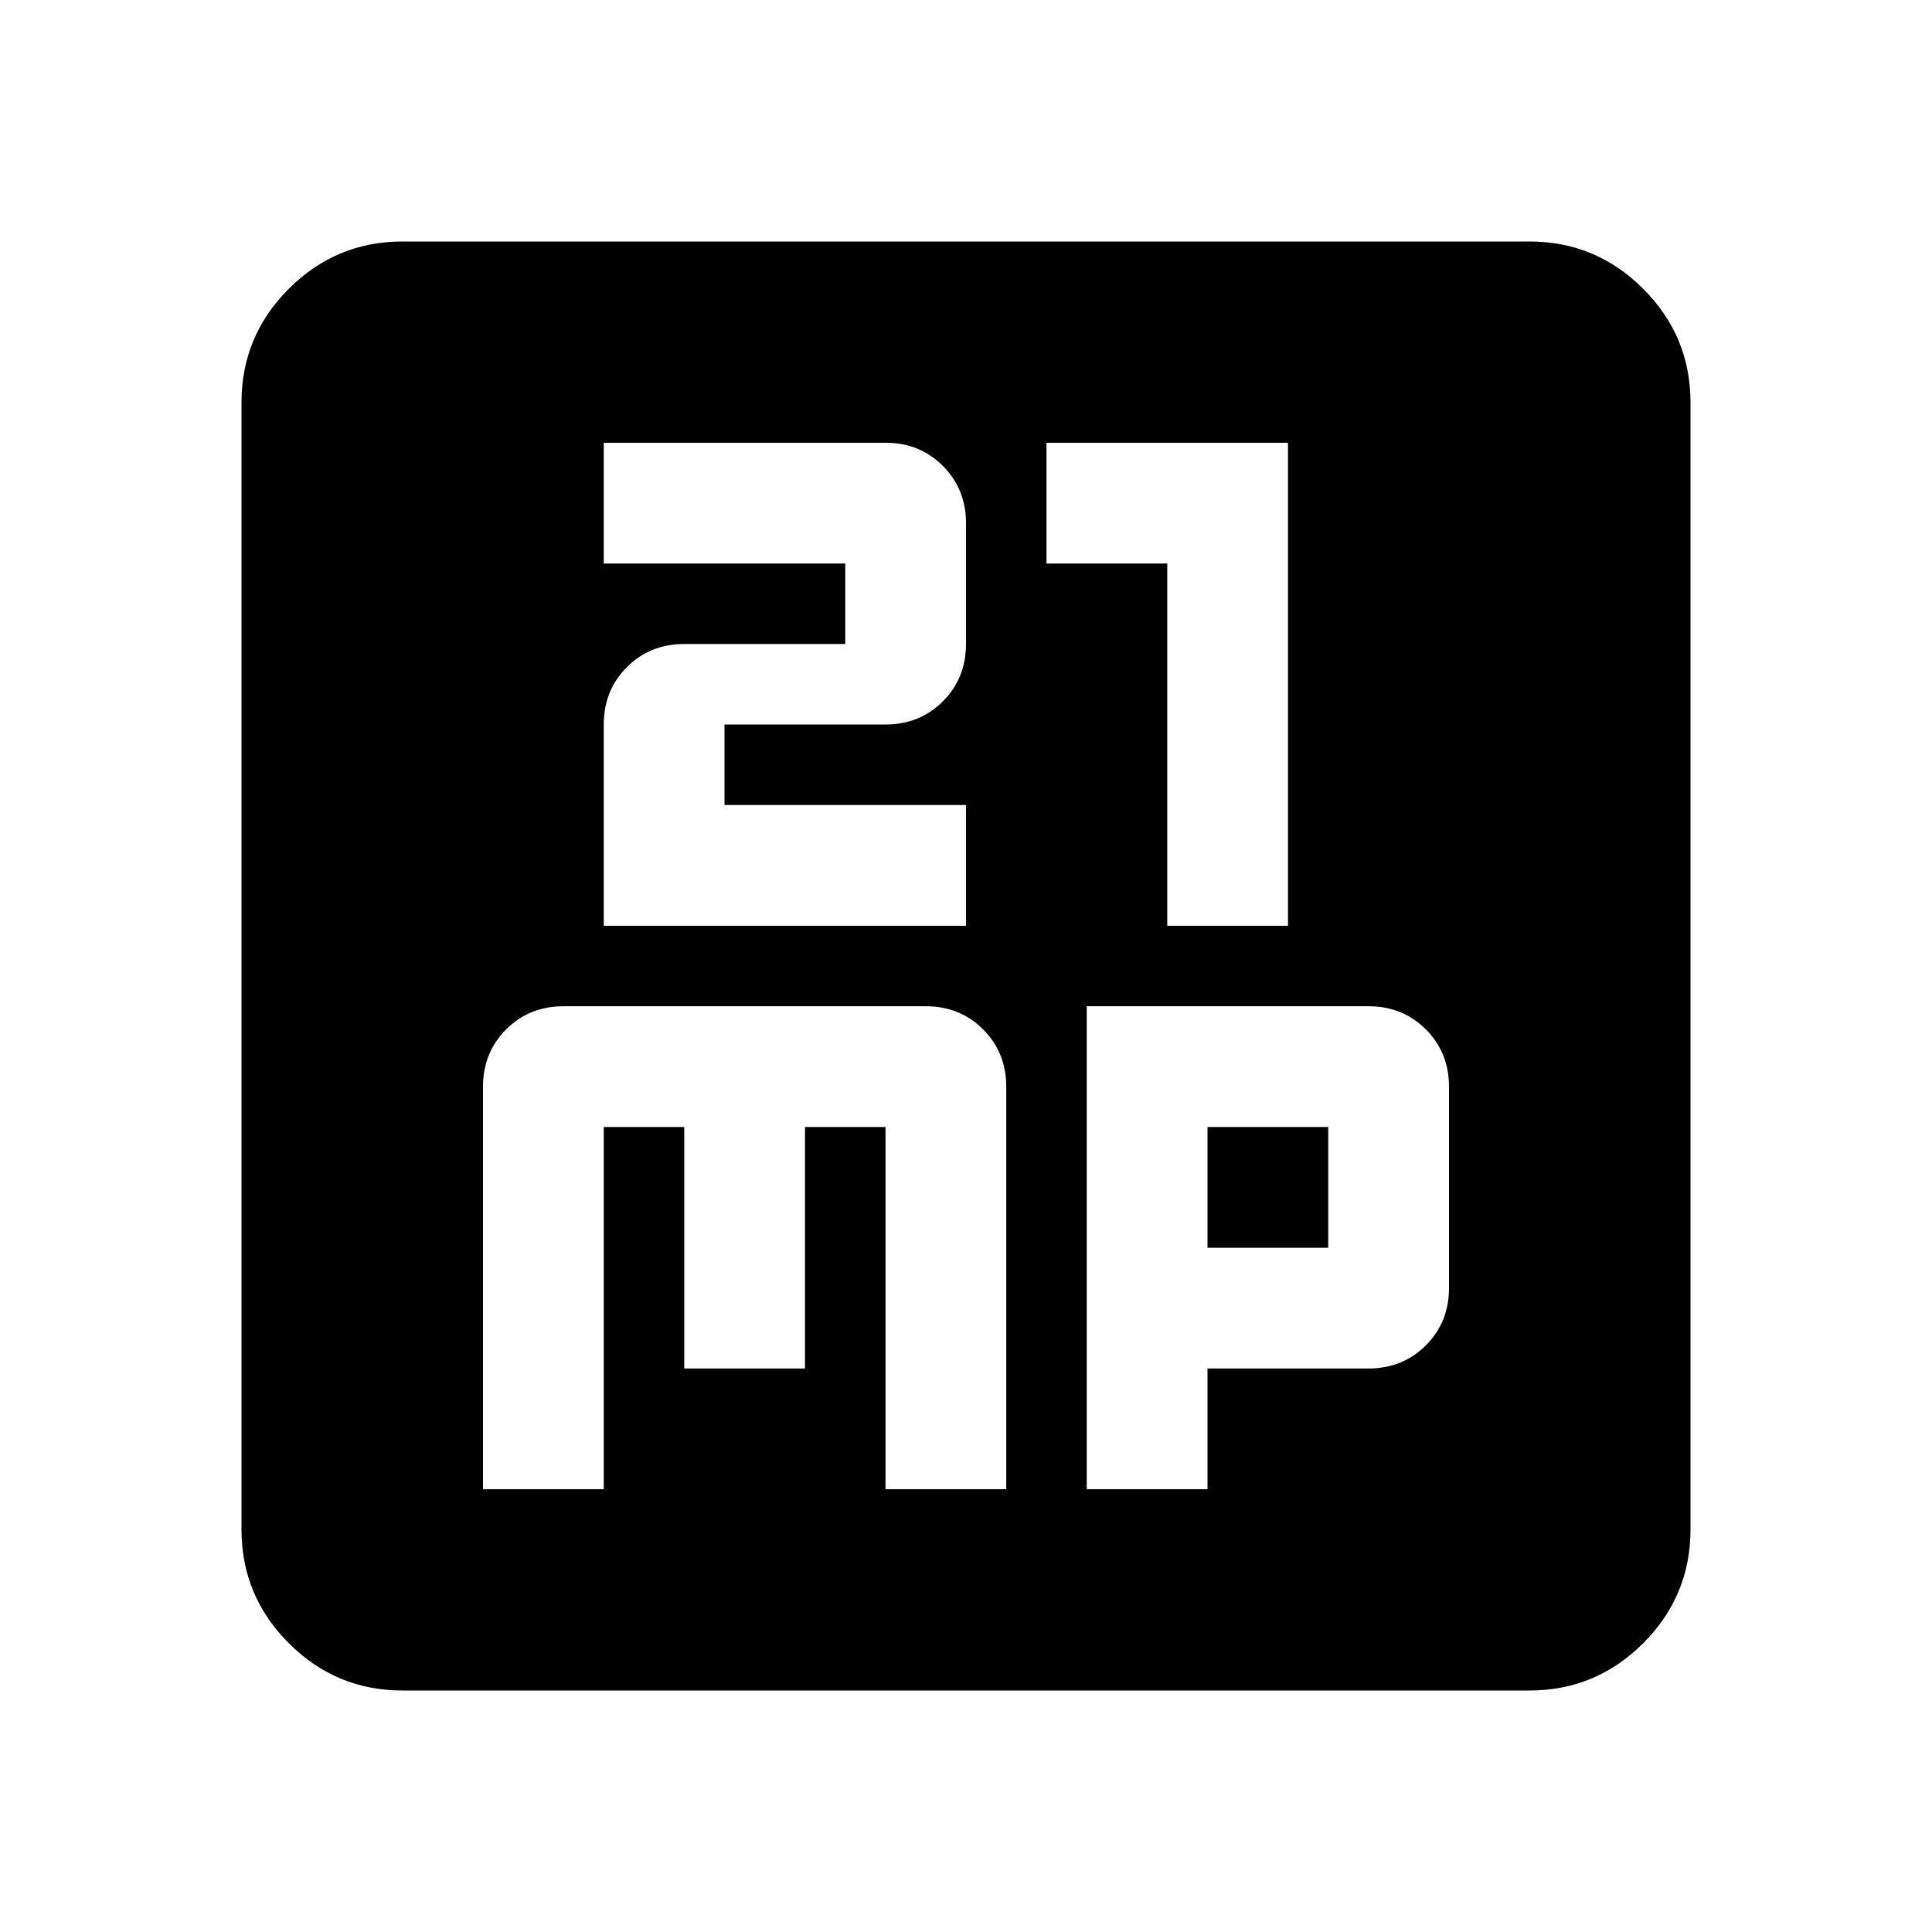 <svg xmlns="http://www.w3.org/2000/svg" height="24" viewBox="0 -960 960 960" width="24"><path d="M300-500h180v-60H360v-40h80q17 0 28.5-11.5T480-640v-60q0-17-11.5-28.5T440-740H300v60h120v40h-80q-17 0-28.5 11.5T300-600v100Zm280 0h60v-240H520v60h60v180ZM240-220h60v-180h40v120h60v-120h40v180h60v-200q0-17-11.5-28.5T460-460H280q-17 0-28.5 11.5T240-420v200Zm300 0h60v-60h80q17 0 28.5-11.5T720-320v-100q0-17-11.5-28.5T680-460H540v240Zm60-120v-60h60v60h-60ZM200-120q-33 0-56.5-23.5T120-200v-560q0-33 23.5-56.5T200-840h560q33 0 56.5 23.5T840-760v560q0 33-23.5 56.5T760-120H200Z"/></svg>
